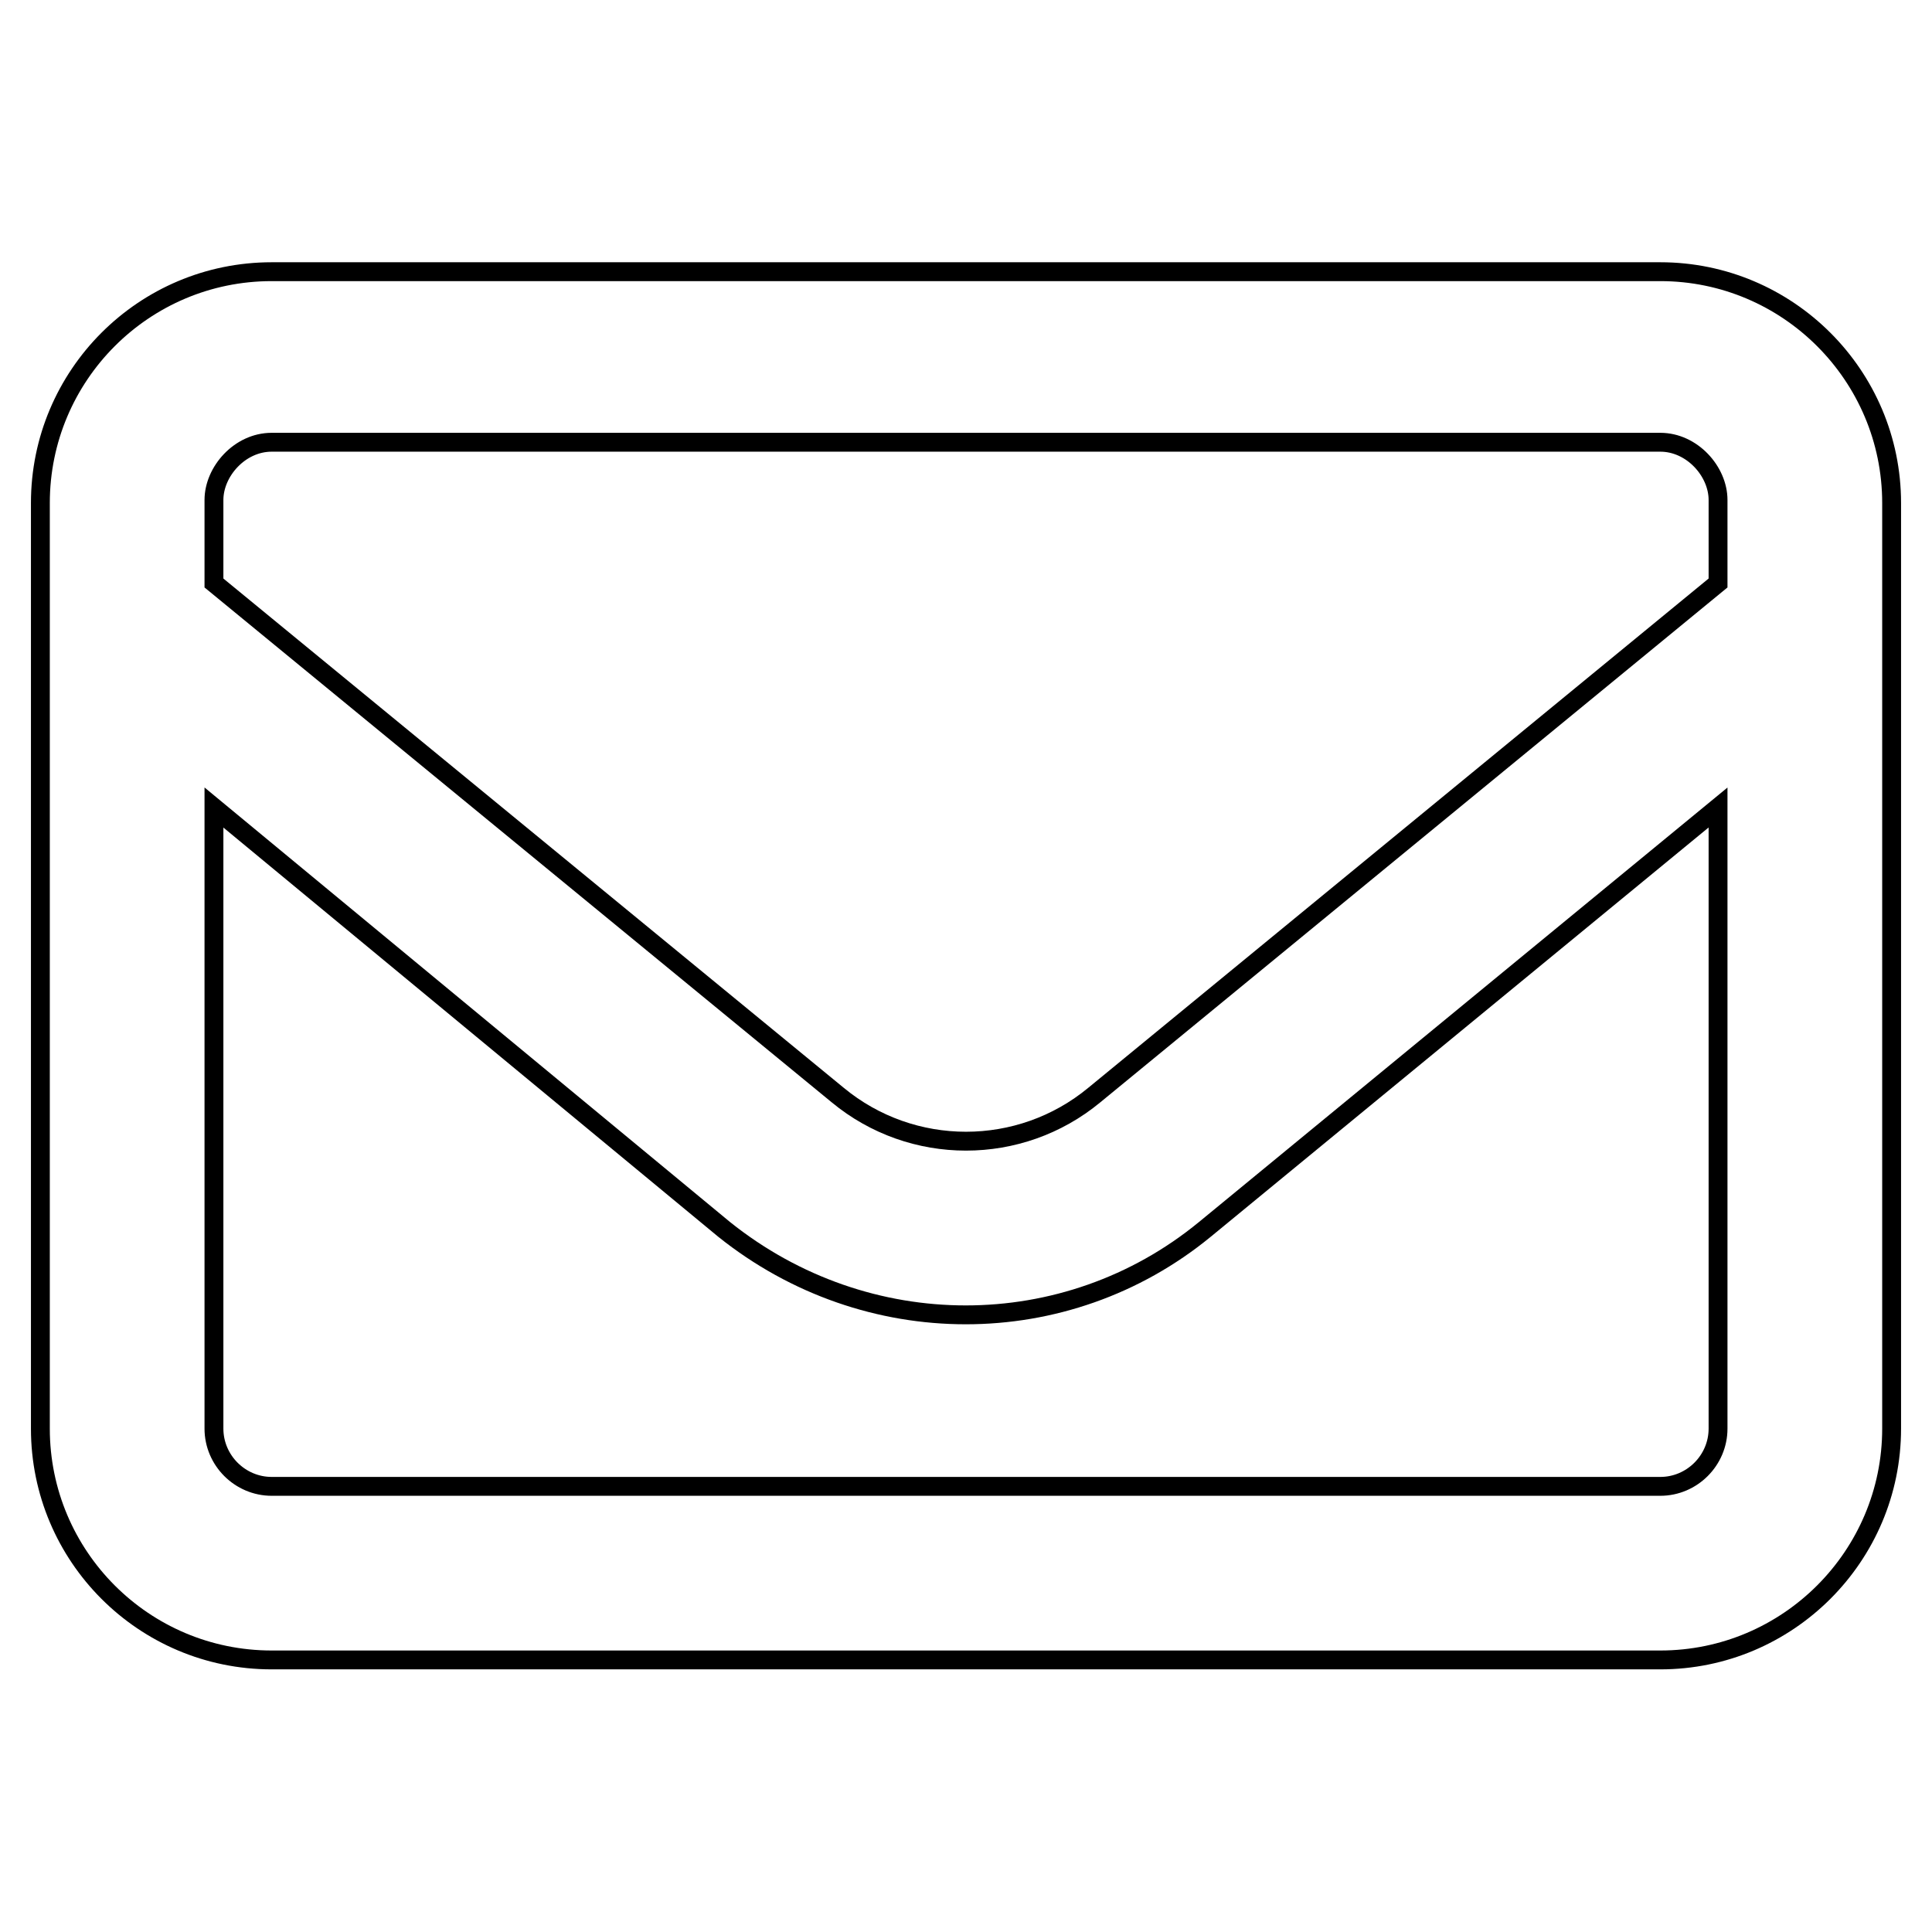 <?xml version="1.0" encoding="utf-8"?>
<!-- Generator: Adobe Illustrator 22.0.1, SVG Export Plug-In . SVG Version: 6.00 Build 0)  -->
<svg version="1.1" id="Layer_1" xmlns="http://www.w3.org/2000/svg" xmlns:xlink="http://www.w3.org/1999/xlink" x="0px" y="0px"
	 viewBox="0 0 512 512" style="enable-background:new 0 0 512 512;" xml:space="preserve">
<style type="text/css">
	.st0{fill:none;stroke:#000000;stroke-width:5;stroke-miterlimit:10;}
</style>
<path class="st0" d="M10.7,133.3C10.7,99.5,38.1,72,72,72h368c33.8,0,61.3,27.5,61.3,61.3v245.3c0,33.8-27.5,61.3-61.3,61.3H72
	c-33.9,0-61.3-27.5-61.3-61.3V133.3z M56.7,133.3v21.2L222,290.2c19.7,16.3,48.3,16.3,68,0l165.3-135.7v-22
	c0-7.6-6.9-15.3-15.3-15.3H72c-8.5,0-15.3,7.8-15.3,15.3V133.3z M56.7,214v164.6c0,8.4,6.9,15.3,15.3,15.3h368
	c8.4,0,15.3-6.9,15.3-15.3V214L319.3,325.8c-36.8,30.2-89.7,30.2-127.4,0L56.7,214z"/>
</svg>

